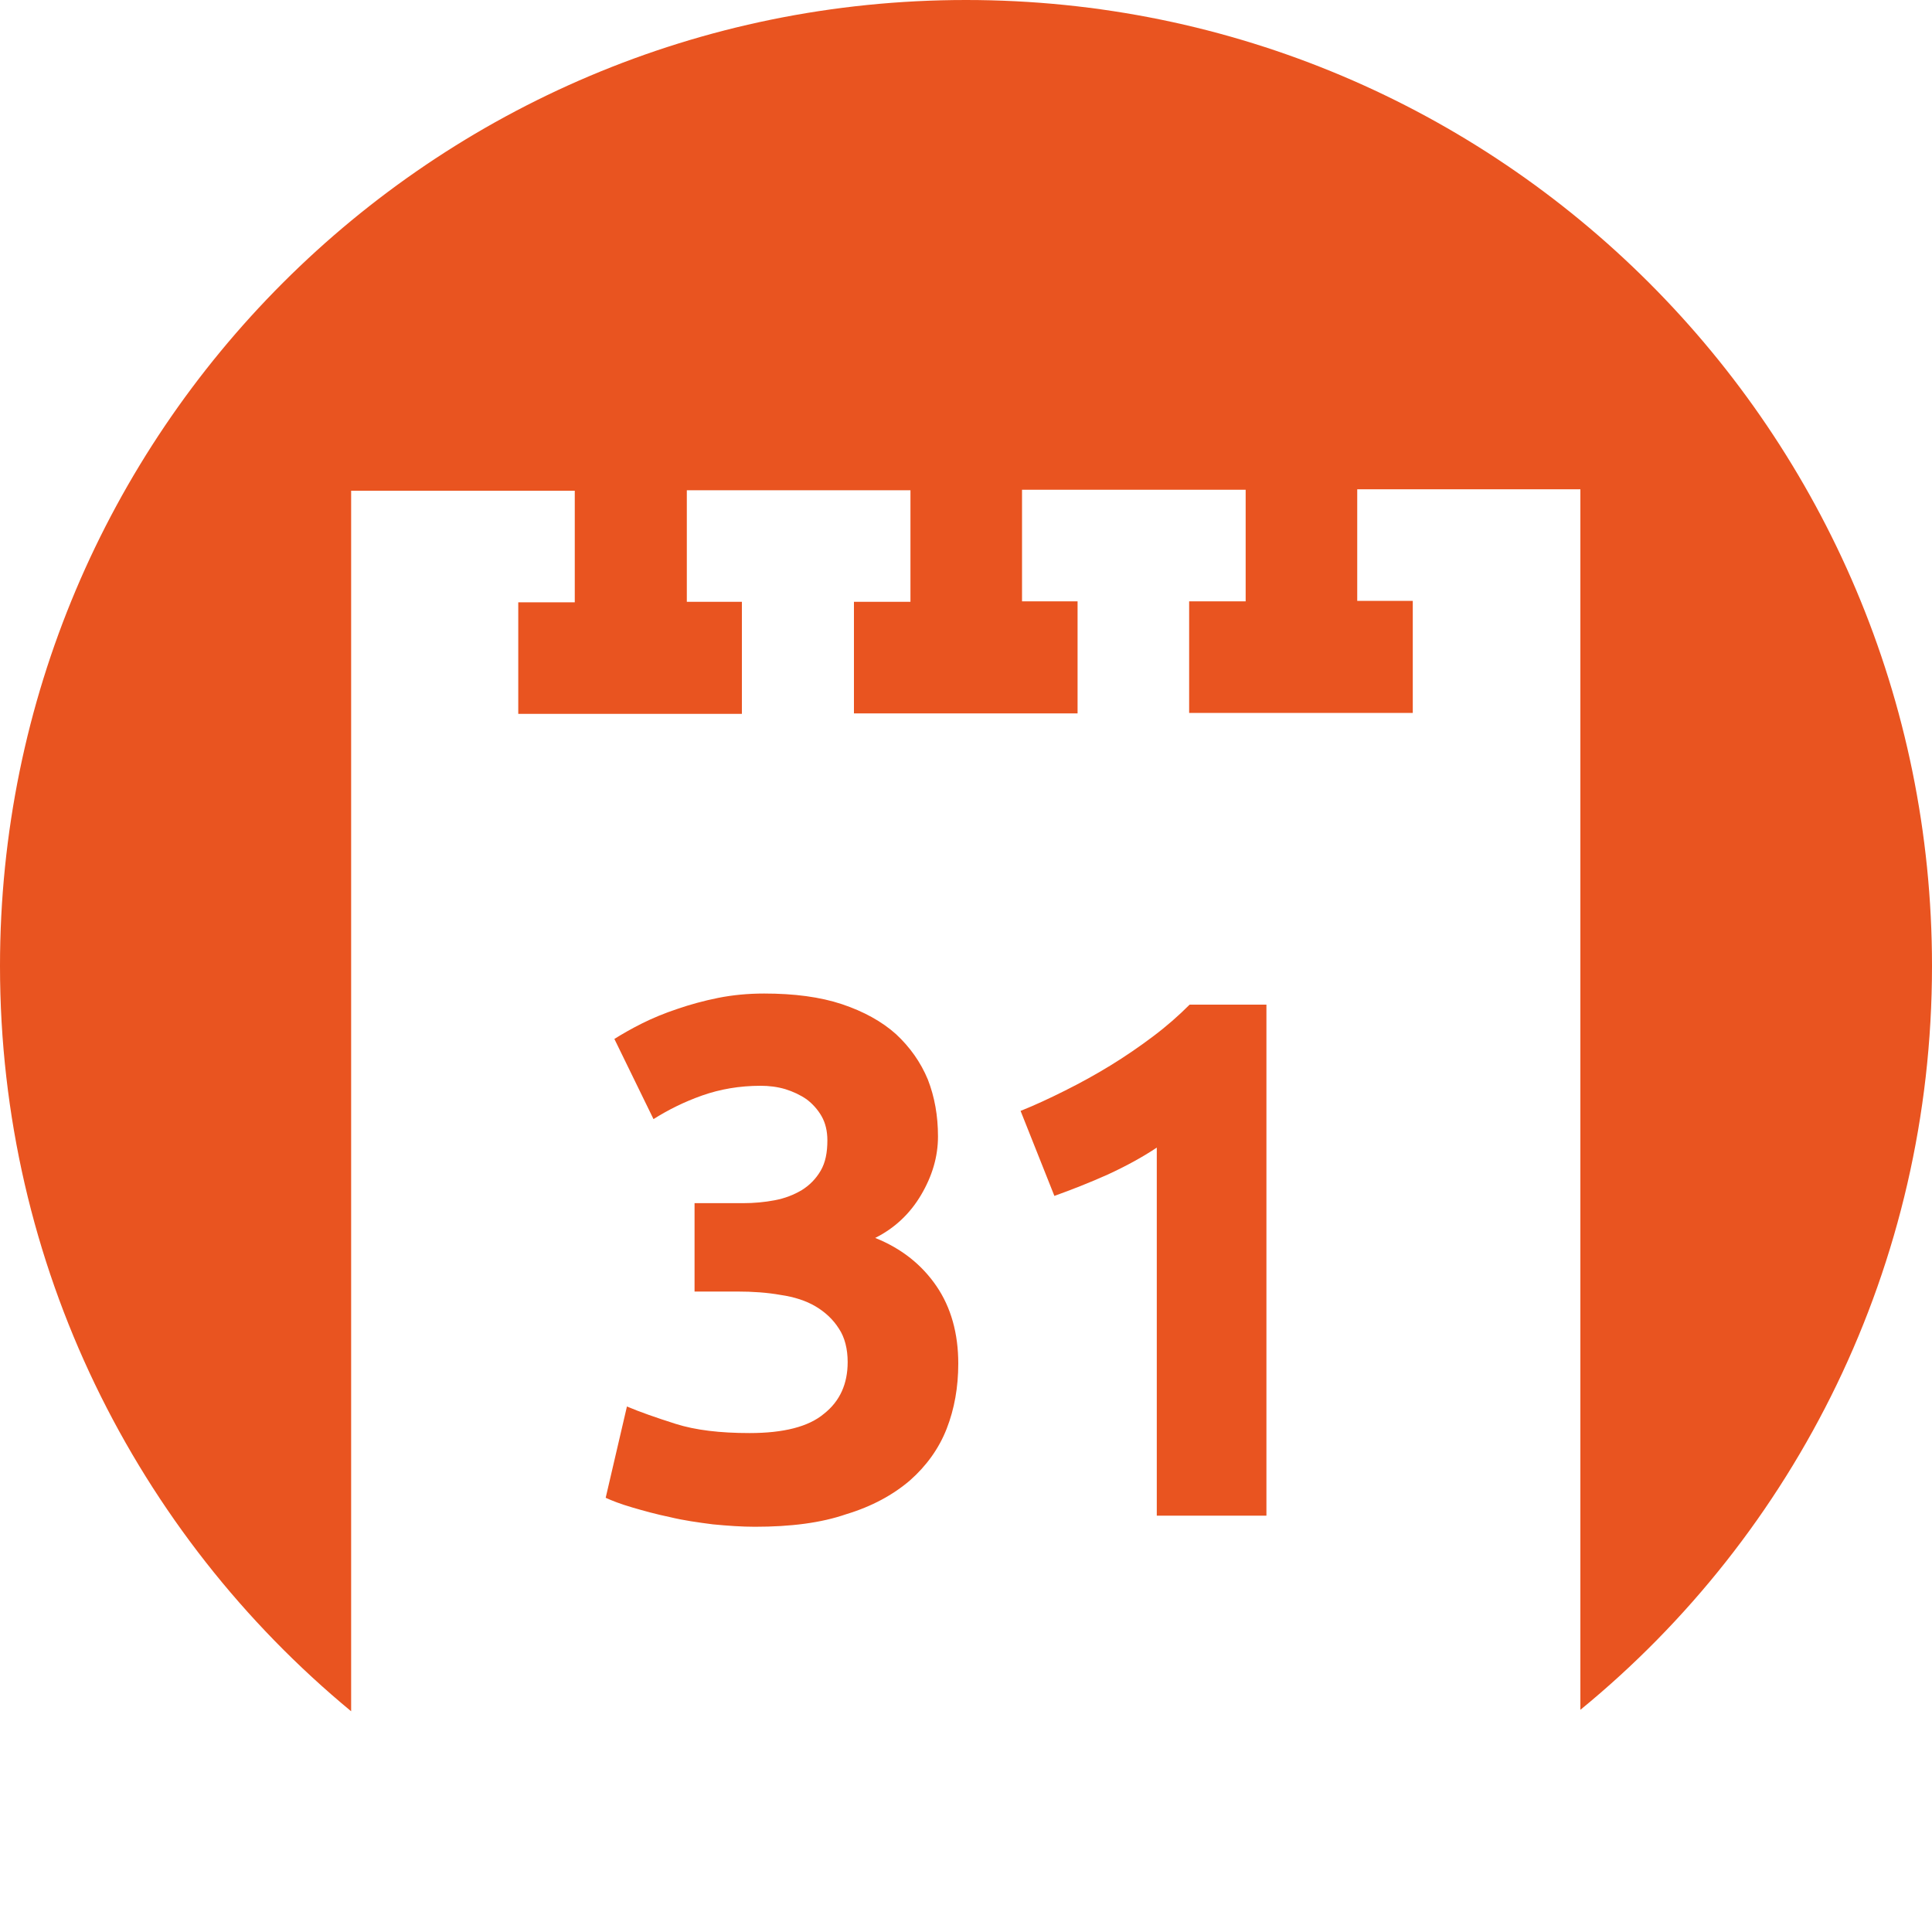 <svg xmlns="http://www.w3.org/2000/svg" xmlns:xlink="http://www.w3.org/1999/xlink" id="Layer_1" x="0px" y="0px" width="400px" height="400px" viewBox="0 0 400 400" style="enable-background:new 0 0 400 400;" xml:space="preserve"> <style type="text/css"> .st0{fill:#E95420;} </style> <g> <g> <path class="st0" d="M156.3,316.1c-2.7,0-5.6-0.2-8.7-0.5c-3.1-0.4-6-0.8-8.9-1.5c-2.9-0.6-5.4-1.3-7.8-2s-4.2-1.4-5.5-2l4.4-18.9 c2.6,1.1,6,2.3,10.1,3.6c4.1,1.3,9.2,1.9,15.3,1.9c7,0,12.2-1.3,15.4-4c3.3-2.6,4.9-6.2,4.9-10.7c0-2.7-0.6-5.1-1.8-6.9 c-1.2-1.9-2.8-3.4-4.8-4.6c-2-1.2-4.5-2-7.3-2.4c-2.8-0.5-5.8-0.7-8.9-0.7h-8.9v-18.3h10.1c2.2,0,4.4-0.2,6.5-0.6 c2.1-0.4,3.9-1.1,5.6-2.1c1.6-1,2.9-2.3,3.9-4c1-1.7,1.4-3.8,1.4-6.3c0-1.9-0.4-3.6-1.2-5c-0.8-1.4-1.9-2.6-3.1-3.5 c-1.3-0.9-2.8-1.6-4.4-2.1c-1.7-0.5-3.4-0.7-5.1-0.7c-4.4,0-8.4,0.7-12.1,2c-3.7,1.3-7.1,3-10.1,4.9l-8.1-16.6 c1.6-1,3.5-2.1,5.7-3.2c2.2-1.1,4.6-2.1,7.3-3c2.6-0.9,5.5-1.7,8.5-2.3c3-0.6,6.2-0.9,9.5-0.9c6.2,0,11.6,0.7,16.1,2.2 c4.5,1.5,8.3,3.6,11.2,6.2c2.9,2.7,5.1,5.8,6.6,9.4c1.4,3.6,2.1,7.5,2.1,11.8c0,4.2-1.2,8.2-3.5,12.1c-2.3,3.9-5.5,6.9-9.5,8.9 c5.5,2.2,9.7,5.6,12.7,10c3,4.4,4.5,9.8,4.5,16c0,4.9-0.8,9.4-2.4,13.5c-1.6,4.1-4.2,7.7-7.6,10.7c-3.5,3-7.9,5.4-13.2,7 C170,315.3,163.7,316.1,156.3,316.1L156.3,316.1z M211.3,230c3-1.2,6-2.6,9.2-4.2c3.2-1.6,6.3-3.3,9.4-5.2c3.1-1.9,6-3.9,8.8-6 c2.8-2.1,5.3-4.3,7.6-6.6h15.9v105.8h-22.7v-76.2c-3,2-6.5,3.9-10.2,5.6c-3.8,1.7-7.4,3.1-11,4.4L211.3,230L211.3,230z M200,0 C89.5,0,0,89.5,0,200c0,62.1,28.3,117.6,72.7,154.3V101.6H119v23.1h-11.7v23.1h46.3v-23.2h-11.4v-23.1h46.3v23.1h-11.7v23.1h46.3 v-23.2h-11.5v-23.1h46.3v23.1h-11.7v23.1h46.3v-23.2h-11.5v-23.1h46.2v252.7C371.7,317.6,400,262.1,400,200 C400,89.5,310.5,0,200,0z"/> </g> </g> </svg>